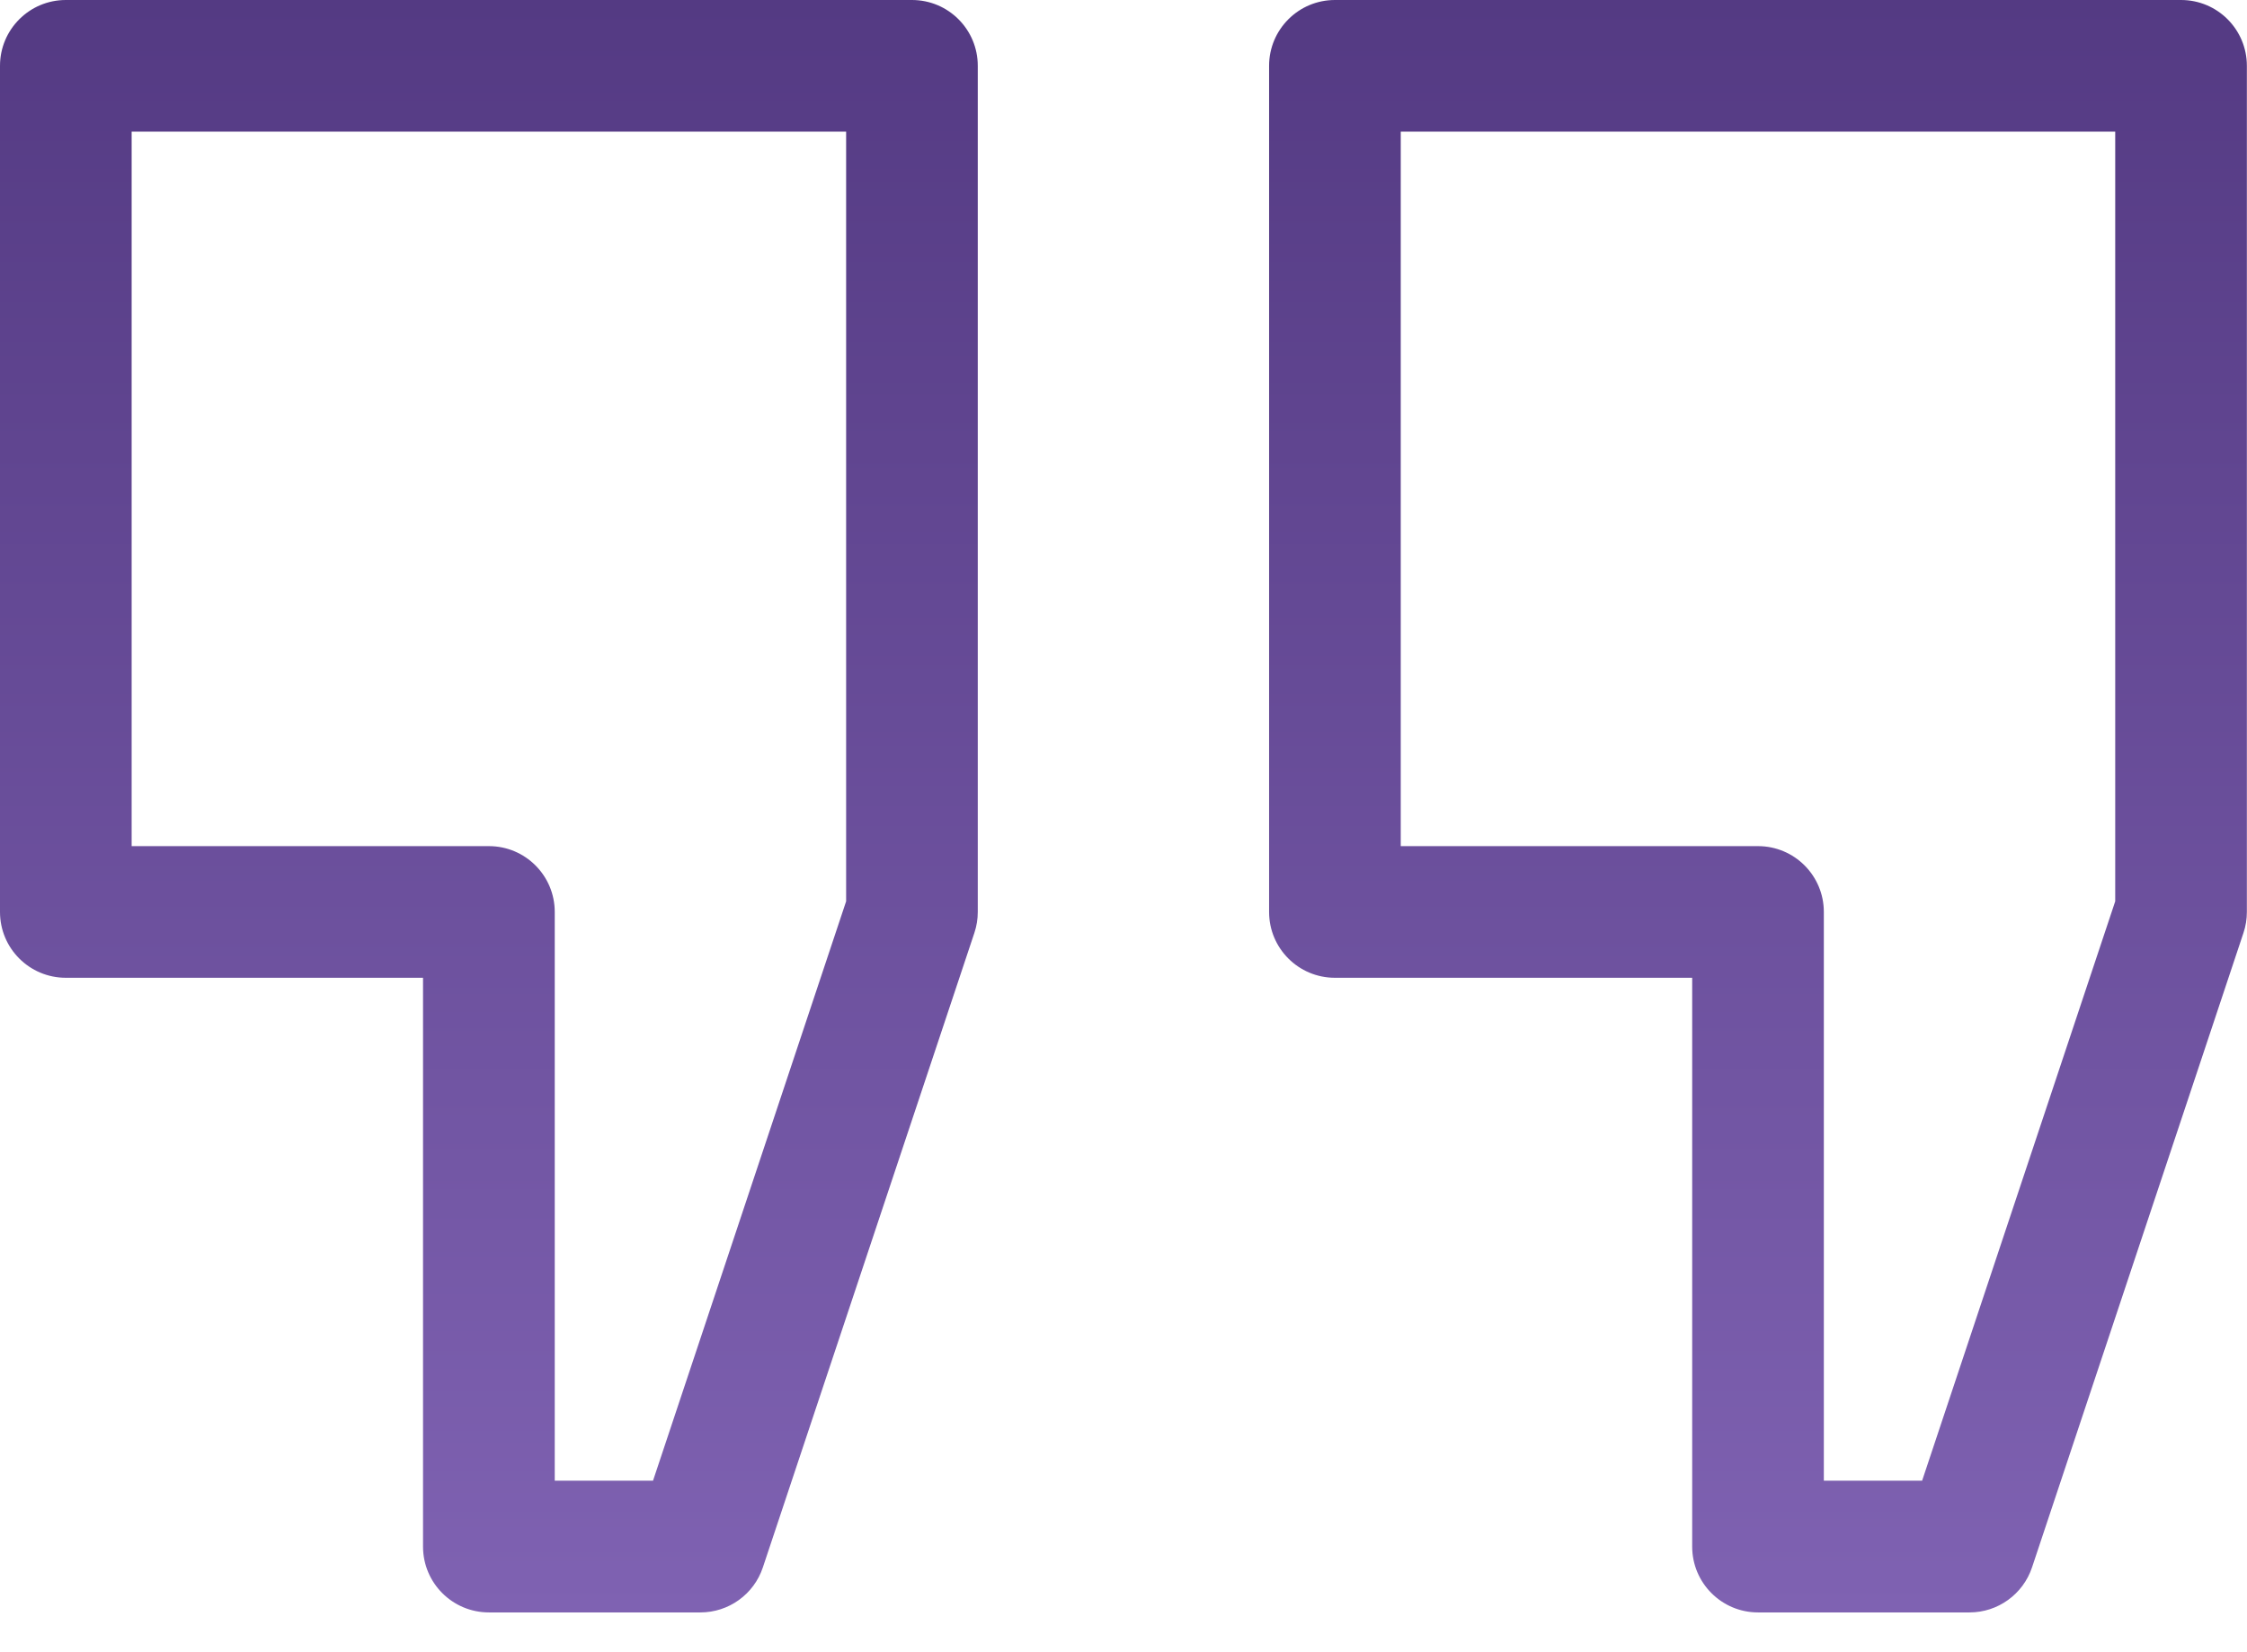 <svg width="34" height="25" viewBox="0 0 34 25" fill="none" xmlns="http://www.w3.org/2000/svg">
<path d="M13.799 0H0.996C0.446 0 0 0.446 0 0.996V13.799C0 14.35 0.446 14.795 0.996 14.795H6.401V23.402C6.401 23.952 6.847 24.398 7.398 24.398H10.598C11.027 24.398 11.408 24.123 11.543 23.717L14.744 14.114C14.778 14.013 14.795 13.906 14.795 13.799V0.996C14.795 0.446 14.35 0 13.799 0V0ZM12.803 13.638L9.881 22.405H8.394V13.799C8.394 13.249 7.948 12.803 7.398 12.803H1.992V1.992H12.803V13.638Z" fill="url(#paint0_linear_185_577)"/>
<path d="M33.002 0H20.199C19.649 0 19.203 0.446 19.203 0.996V13.799C19.203 14.35 19.649 14.795 20.199 14.795H25.605V23.402C25.605 23.952 26.051 24.398 26.601 24.398H29.802C30.23 24.398 30.611 24.123 30.747 23.717L33.947 14.114C33.981 14.013 33.998 13.906 33.998 13.799V0.996C33.998 0.446 33.553 0 33.002 0V0ZM32.006 13.638L29.084 22.405H27.597V13.799C27.597 13.249 27.151 12.803 26.601 12.803H21.195V1.992H32.006V13.638Z" fill="url(#paint1_linear_185_577)"/>
<defs>
<linearGradient id="paint0_linear_185_577" x1="7.398" y1="0" x2="7.398" y2="24.398" gradientUnits="userSpaceOnUse">
<stop stop-color="#543A83"/>
<stop offset="1" stop-color="#7F62B2"/>
</linearGradient>
<linearGradient id="paint1_linear_185_577" x1="26.601" y1="0" x2="26.601" y2="24.398" gradientUnits="userSpaceOnUse">
<stop stop-color="#543A83"/>
<stop offset="1" stop-color="#7F62B2"/>
</linearGradient>
</defs>
</svg>
